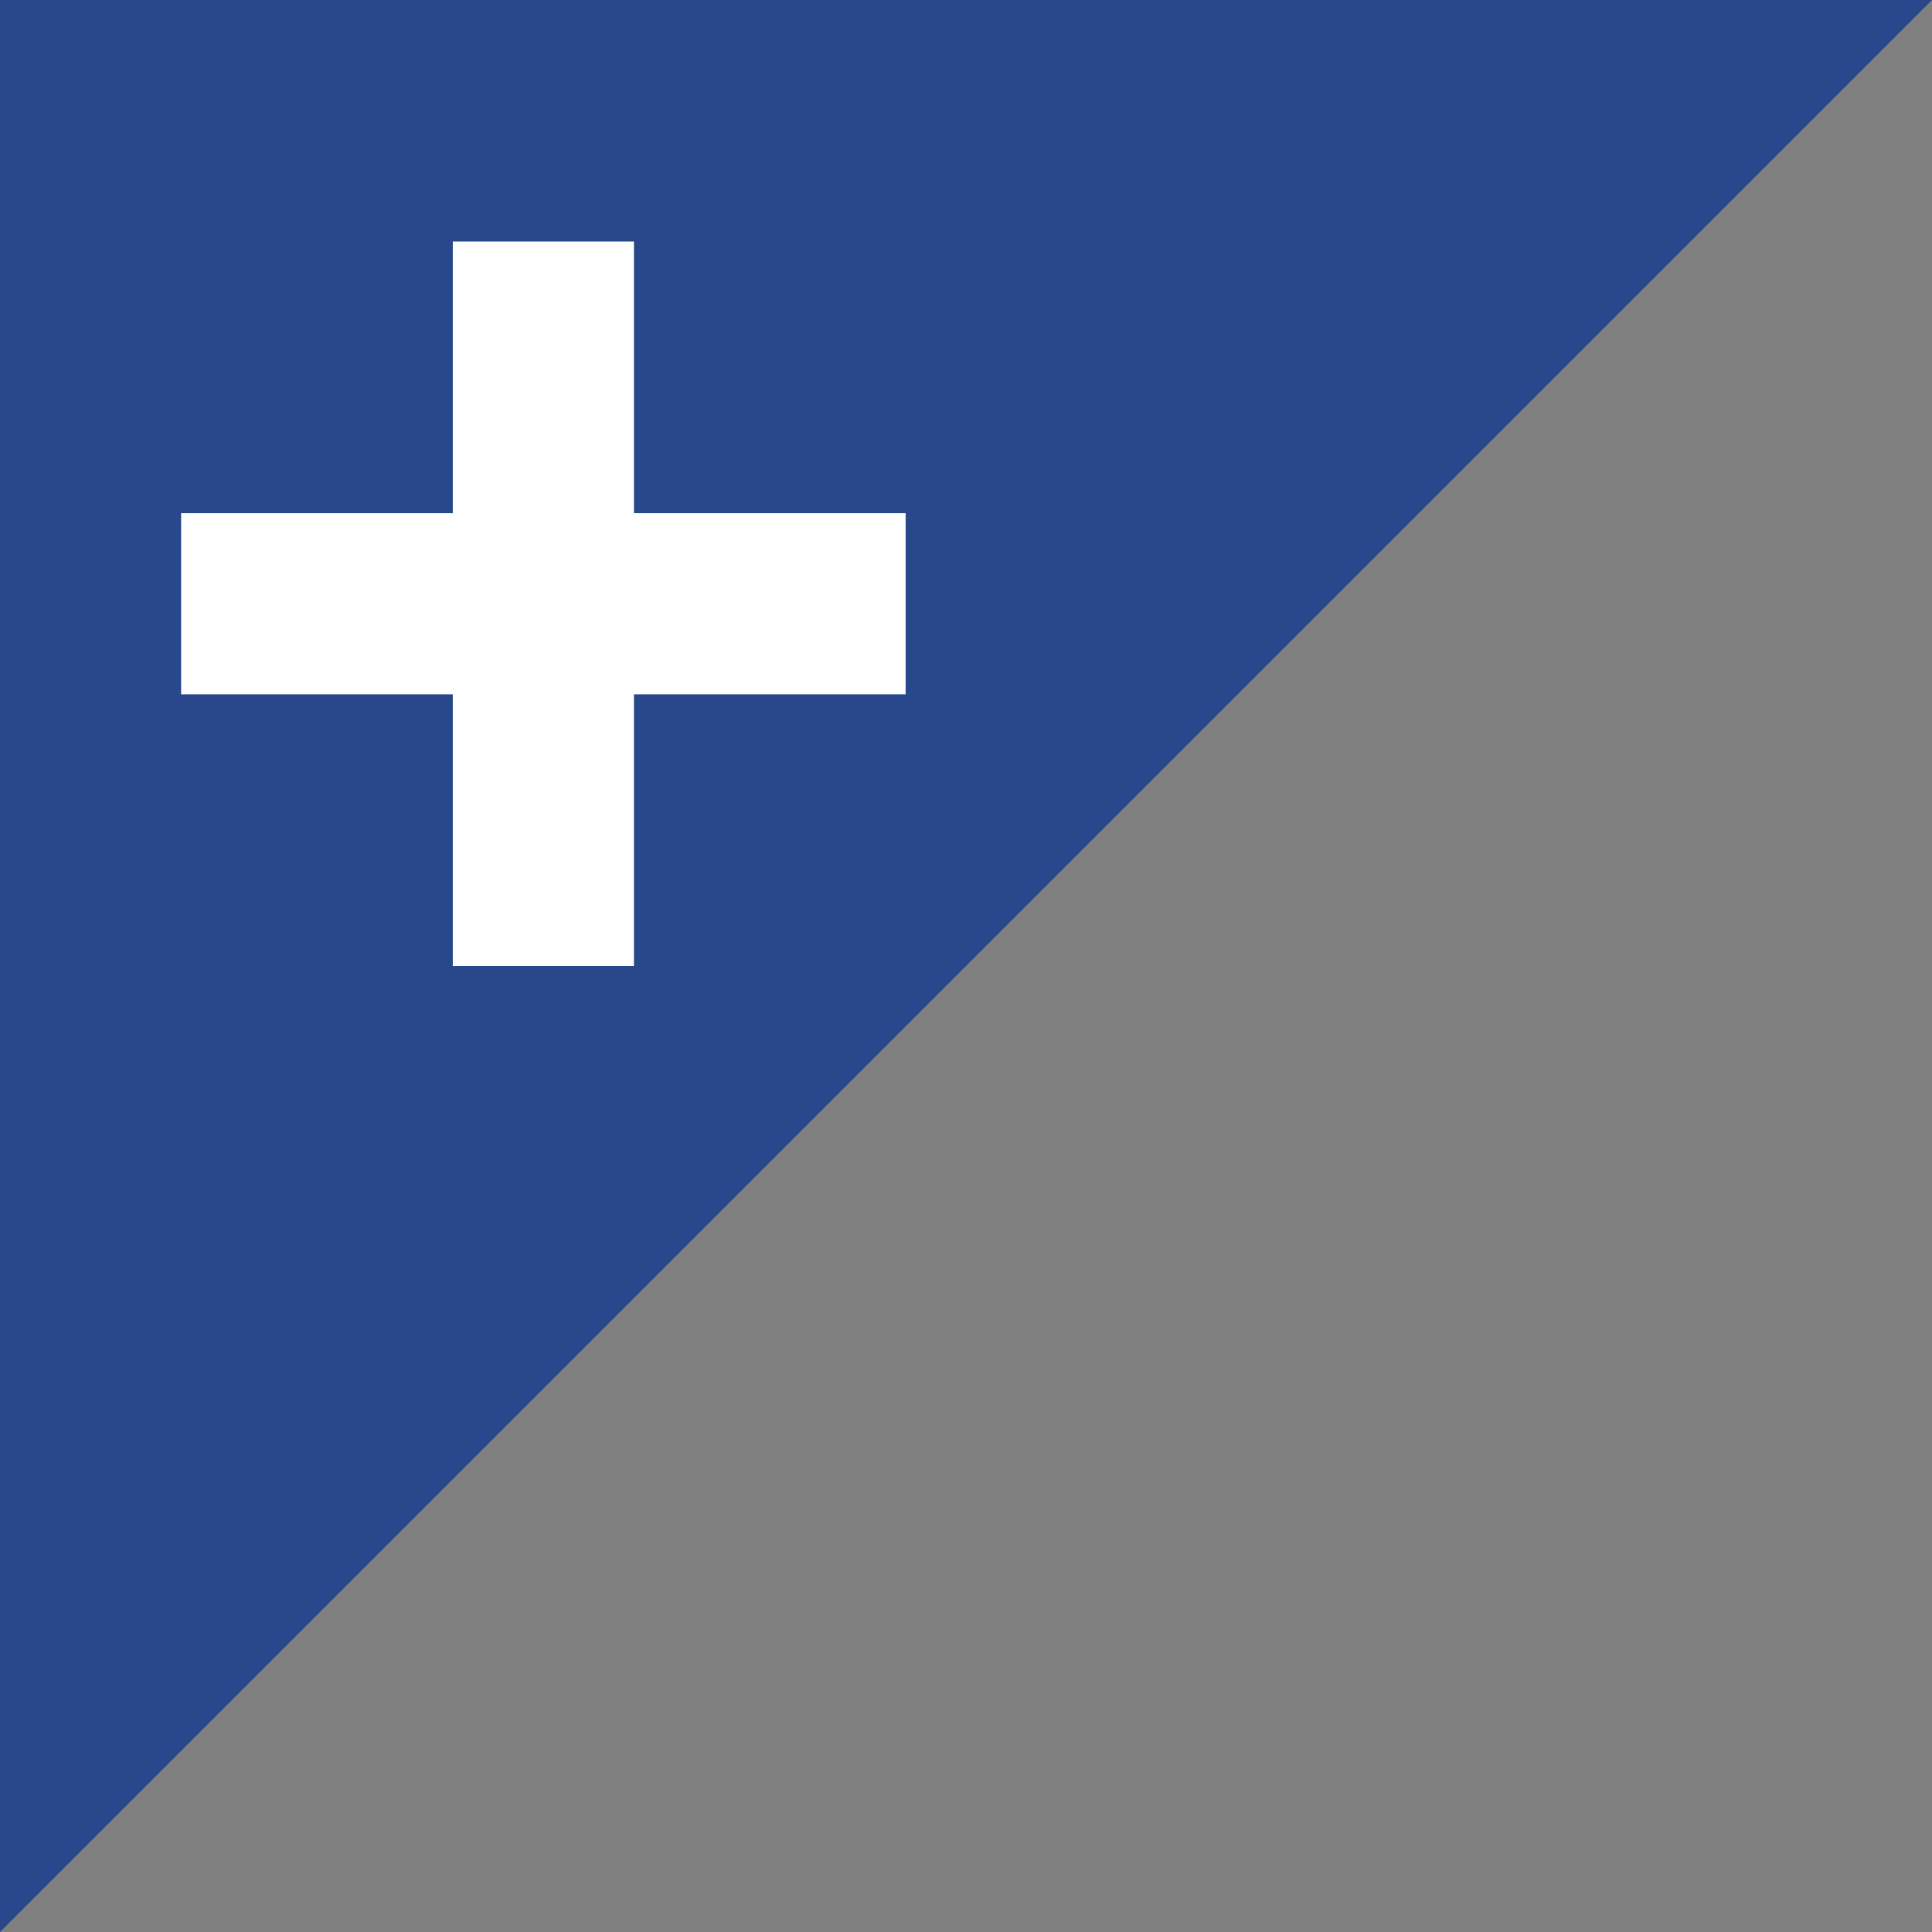 <svg width="16" height="16" viewBox="0 0 16 16" xmlns="http://www.w3.org/2000/svg">
  <rect x="0" y="0" width="16" height="16" fill="#808080" stroke="none"/>
  <!-- Deadspace Overlay -->
  <!-- Dark blue triangle background -->
  <polygon points="0,0 16,0 0,16" fill="#29478B" stroke="none"/>

  <!-- White plus/cross - redesigned for perfect symmetry -->
  <!-- Vertical bar: centered horizontally -->
  <rect x="3.75" y="2" width="1.5" height="6" fill="white"/>
  <!-- Horizontal bar: centered vertically and horizontally -->
  <rect x="1.5" y="4.25" width="6" height="1.5" fill="white"/>
</svg>

